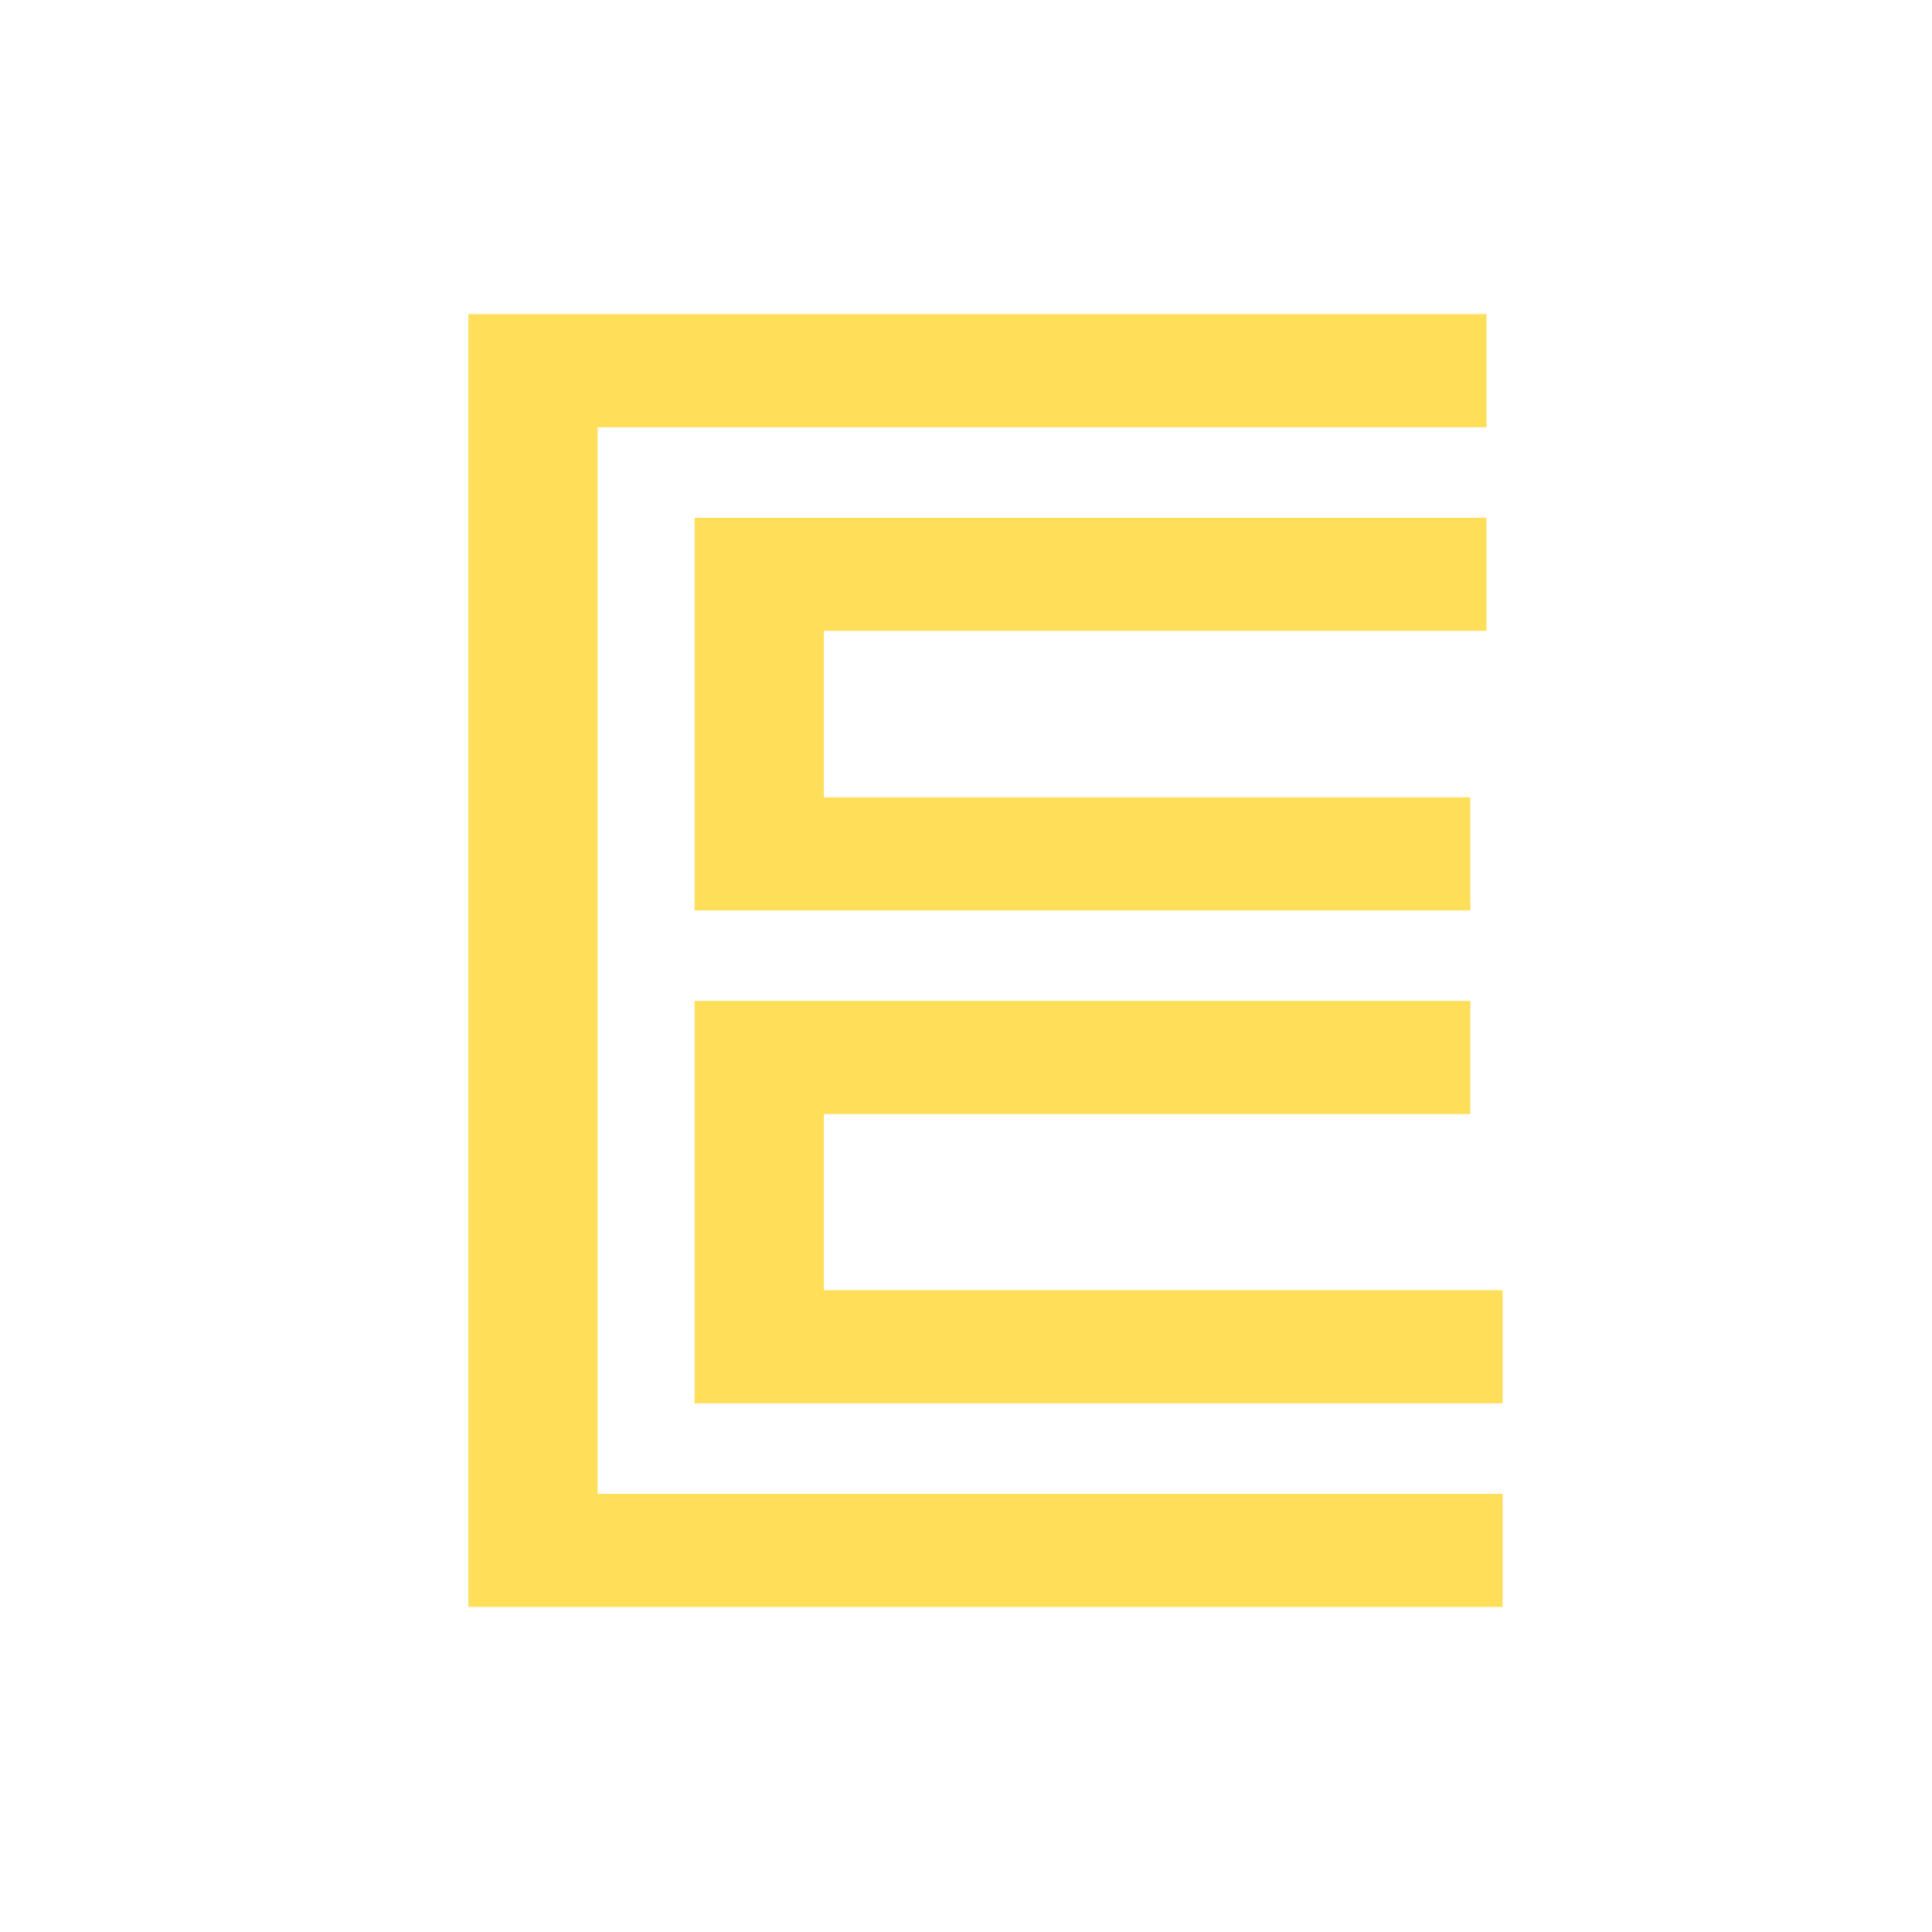 <svg xmlns="http://www.w3.org/2000/svg" xmlns:xlink="http://www.w3.org/1999/xlink" width="1080" zoomAndPan="magnify" viewBox="0 0 810 810" height="1080" preserveAspectRatio="xMidYMid meet" version="1.0"><defs><g/></defs><g fill="#ffde59" fill-opacity="1"><g transform="translate(155.715, 673.724)"><g><path d="M 467.5 -542.031 L 467.5 -494.594 L 94.859 -494.594 L 94.859 -47.422 L 474.266 -47.422 L 474.266 0 L 40.656 0 L 40.656 -542.031 Z M 467.5 -456.656 L 467.5 -409.234 L 189.703 -409.234 L 189.703 -339.438 L 460.719 -339.438 L 460.719 -292.016 L 135.5 -292.016 L 135.5 -456.656 Z M 460.719 -254.078 L 460.719 -206.641 L 189.703 -206.641 L 189.703 -132.797 L 474.266 -132.797 L 474.266 -85.375 L 135.5 -85.375 L 135.5 -254.078 Z M 460.719 -254.078 "/></g></g></g></svg>